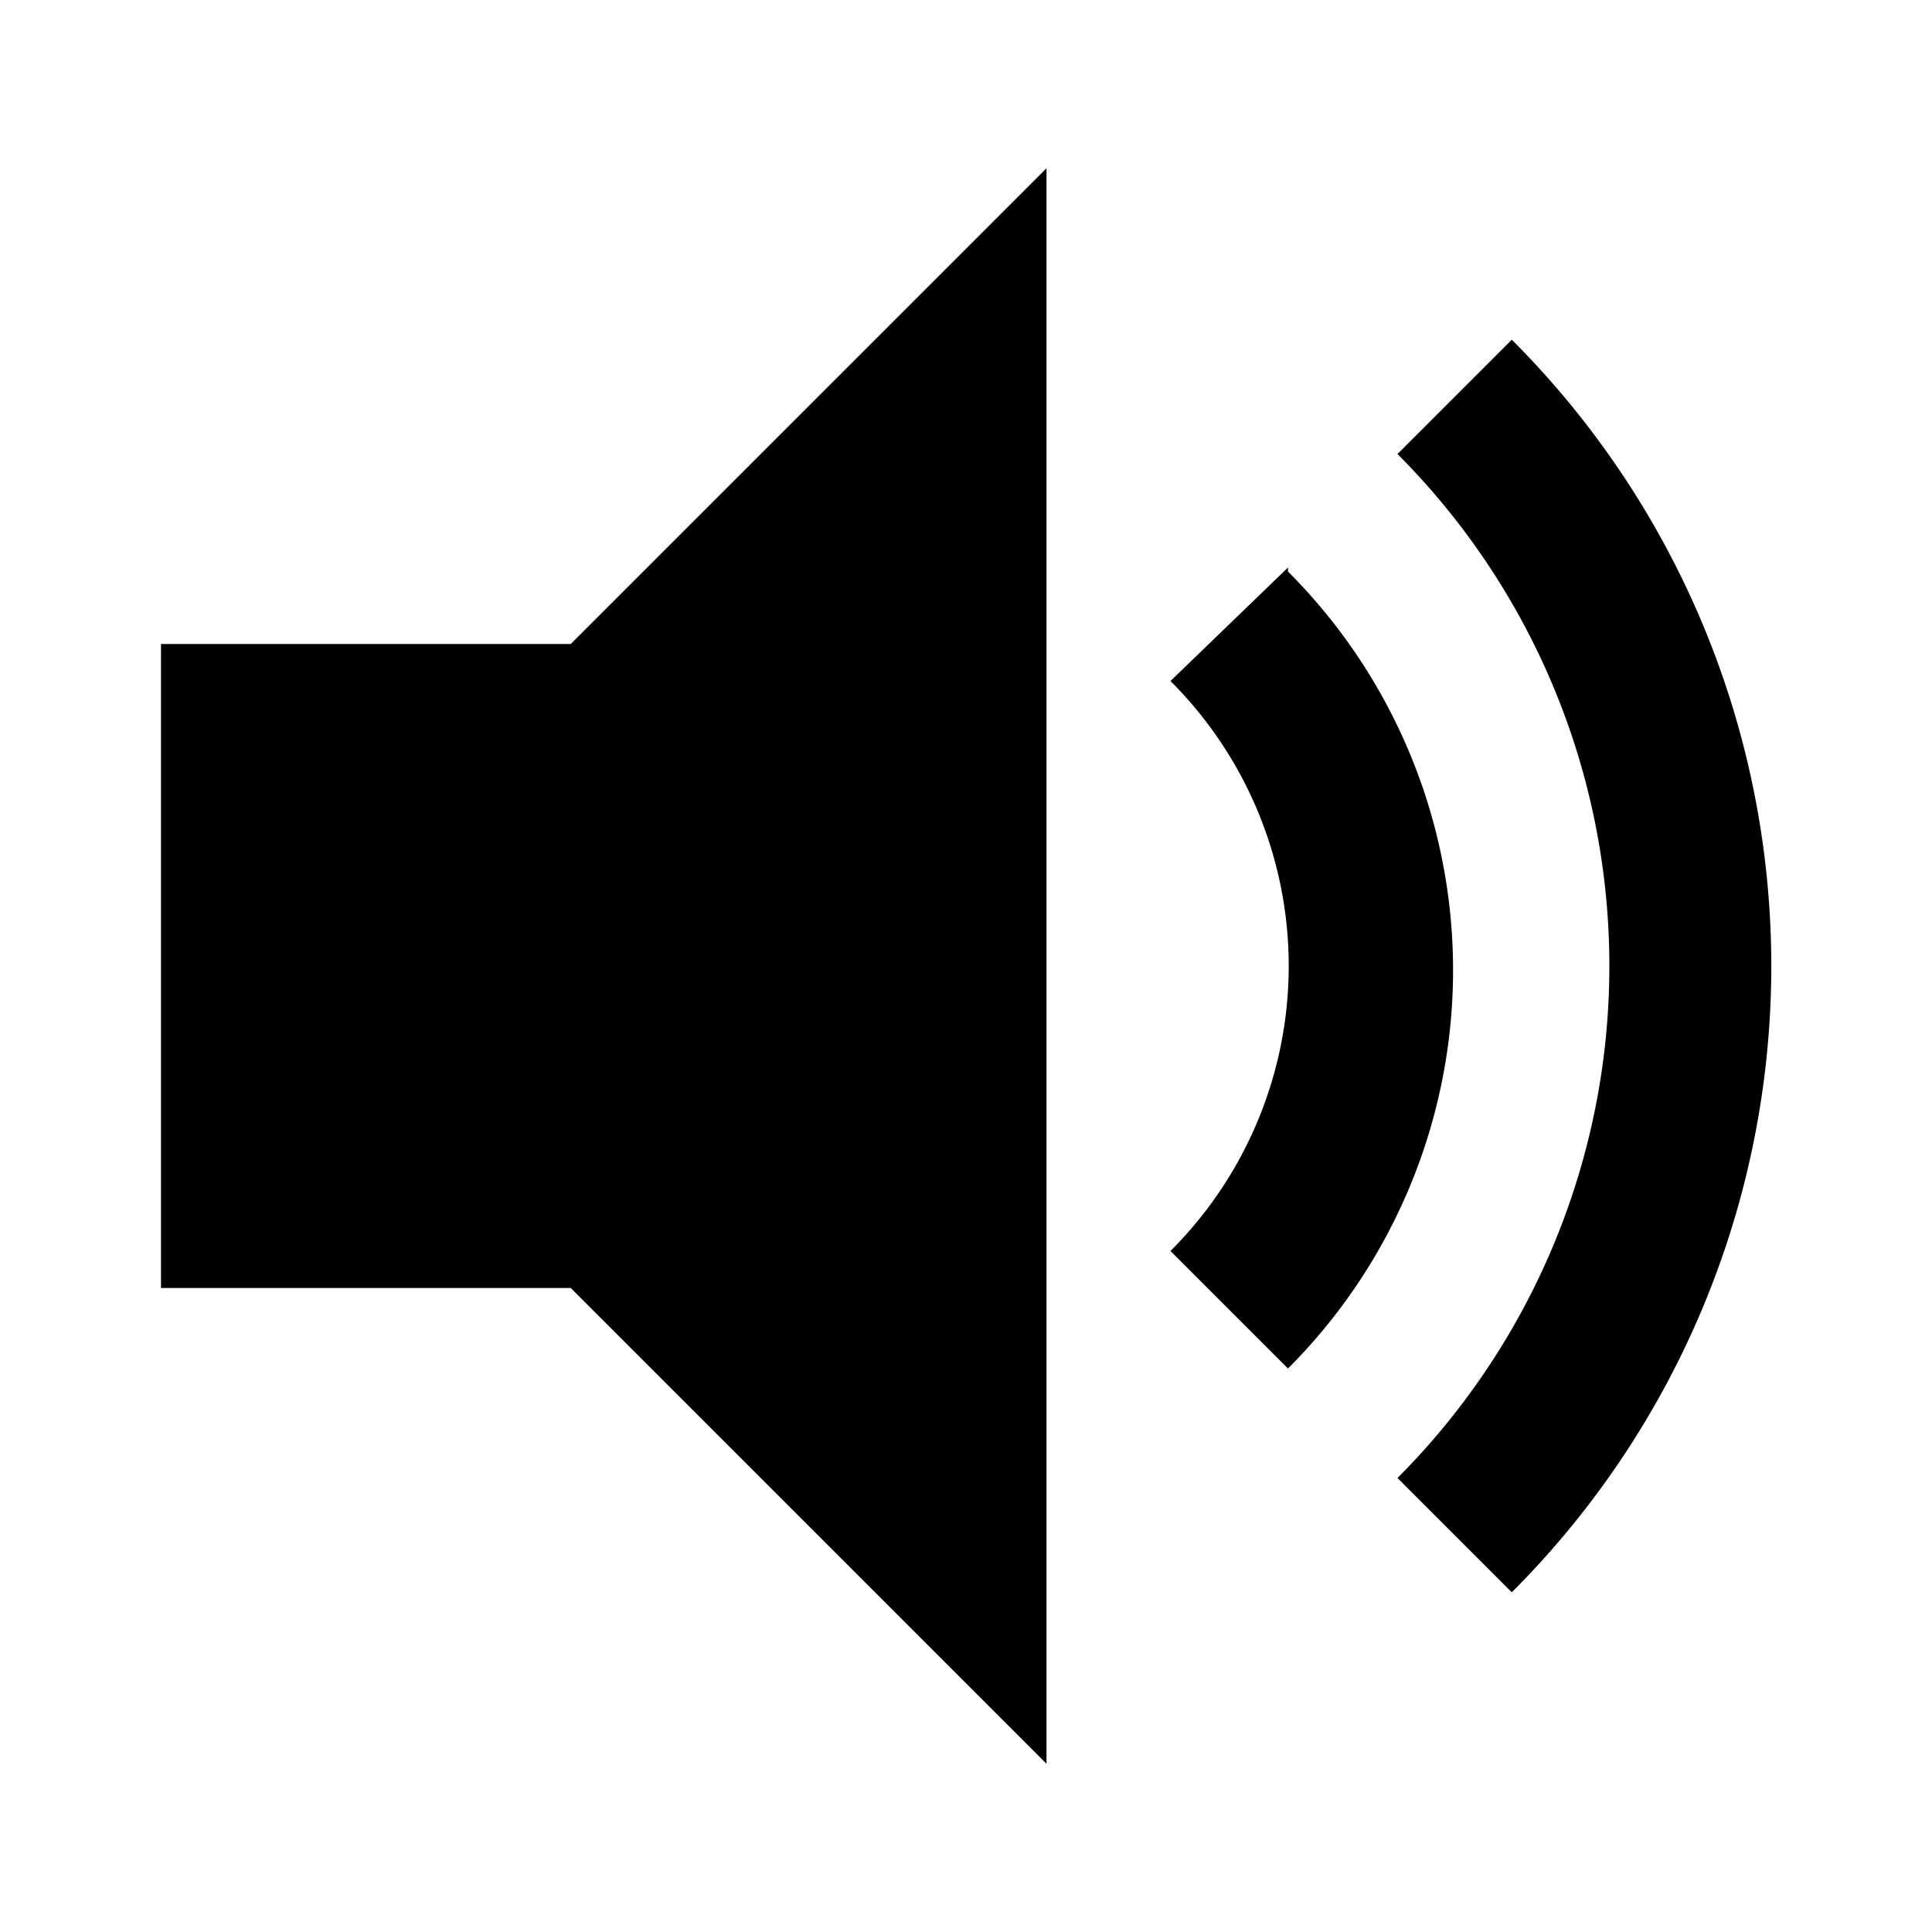 <svg id="Layer_1" data-name="Layer 1" xmlns="http://www.w3.org/2000/svg" viewBox="0 0 24 24"><title>iconoteka_volume_up_b_f</title><path d="M2,8v8H7.09L13,21.91V2.09L7.09,8ZM18.78,4.22,17.36,5.64a9,9,0,0,1,0,12.72l1.42,1.42a11,11,0,0,0,0-15.56ZM16,7.05,14.54,8.46a5,5,0,0,1,0,7.08L16,17a7,7,0,0,0,0-9.9Z"/></svg>